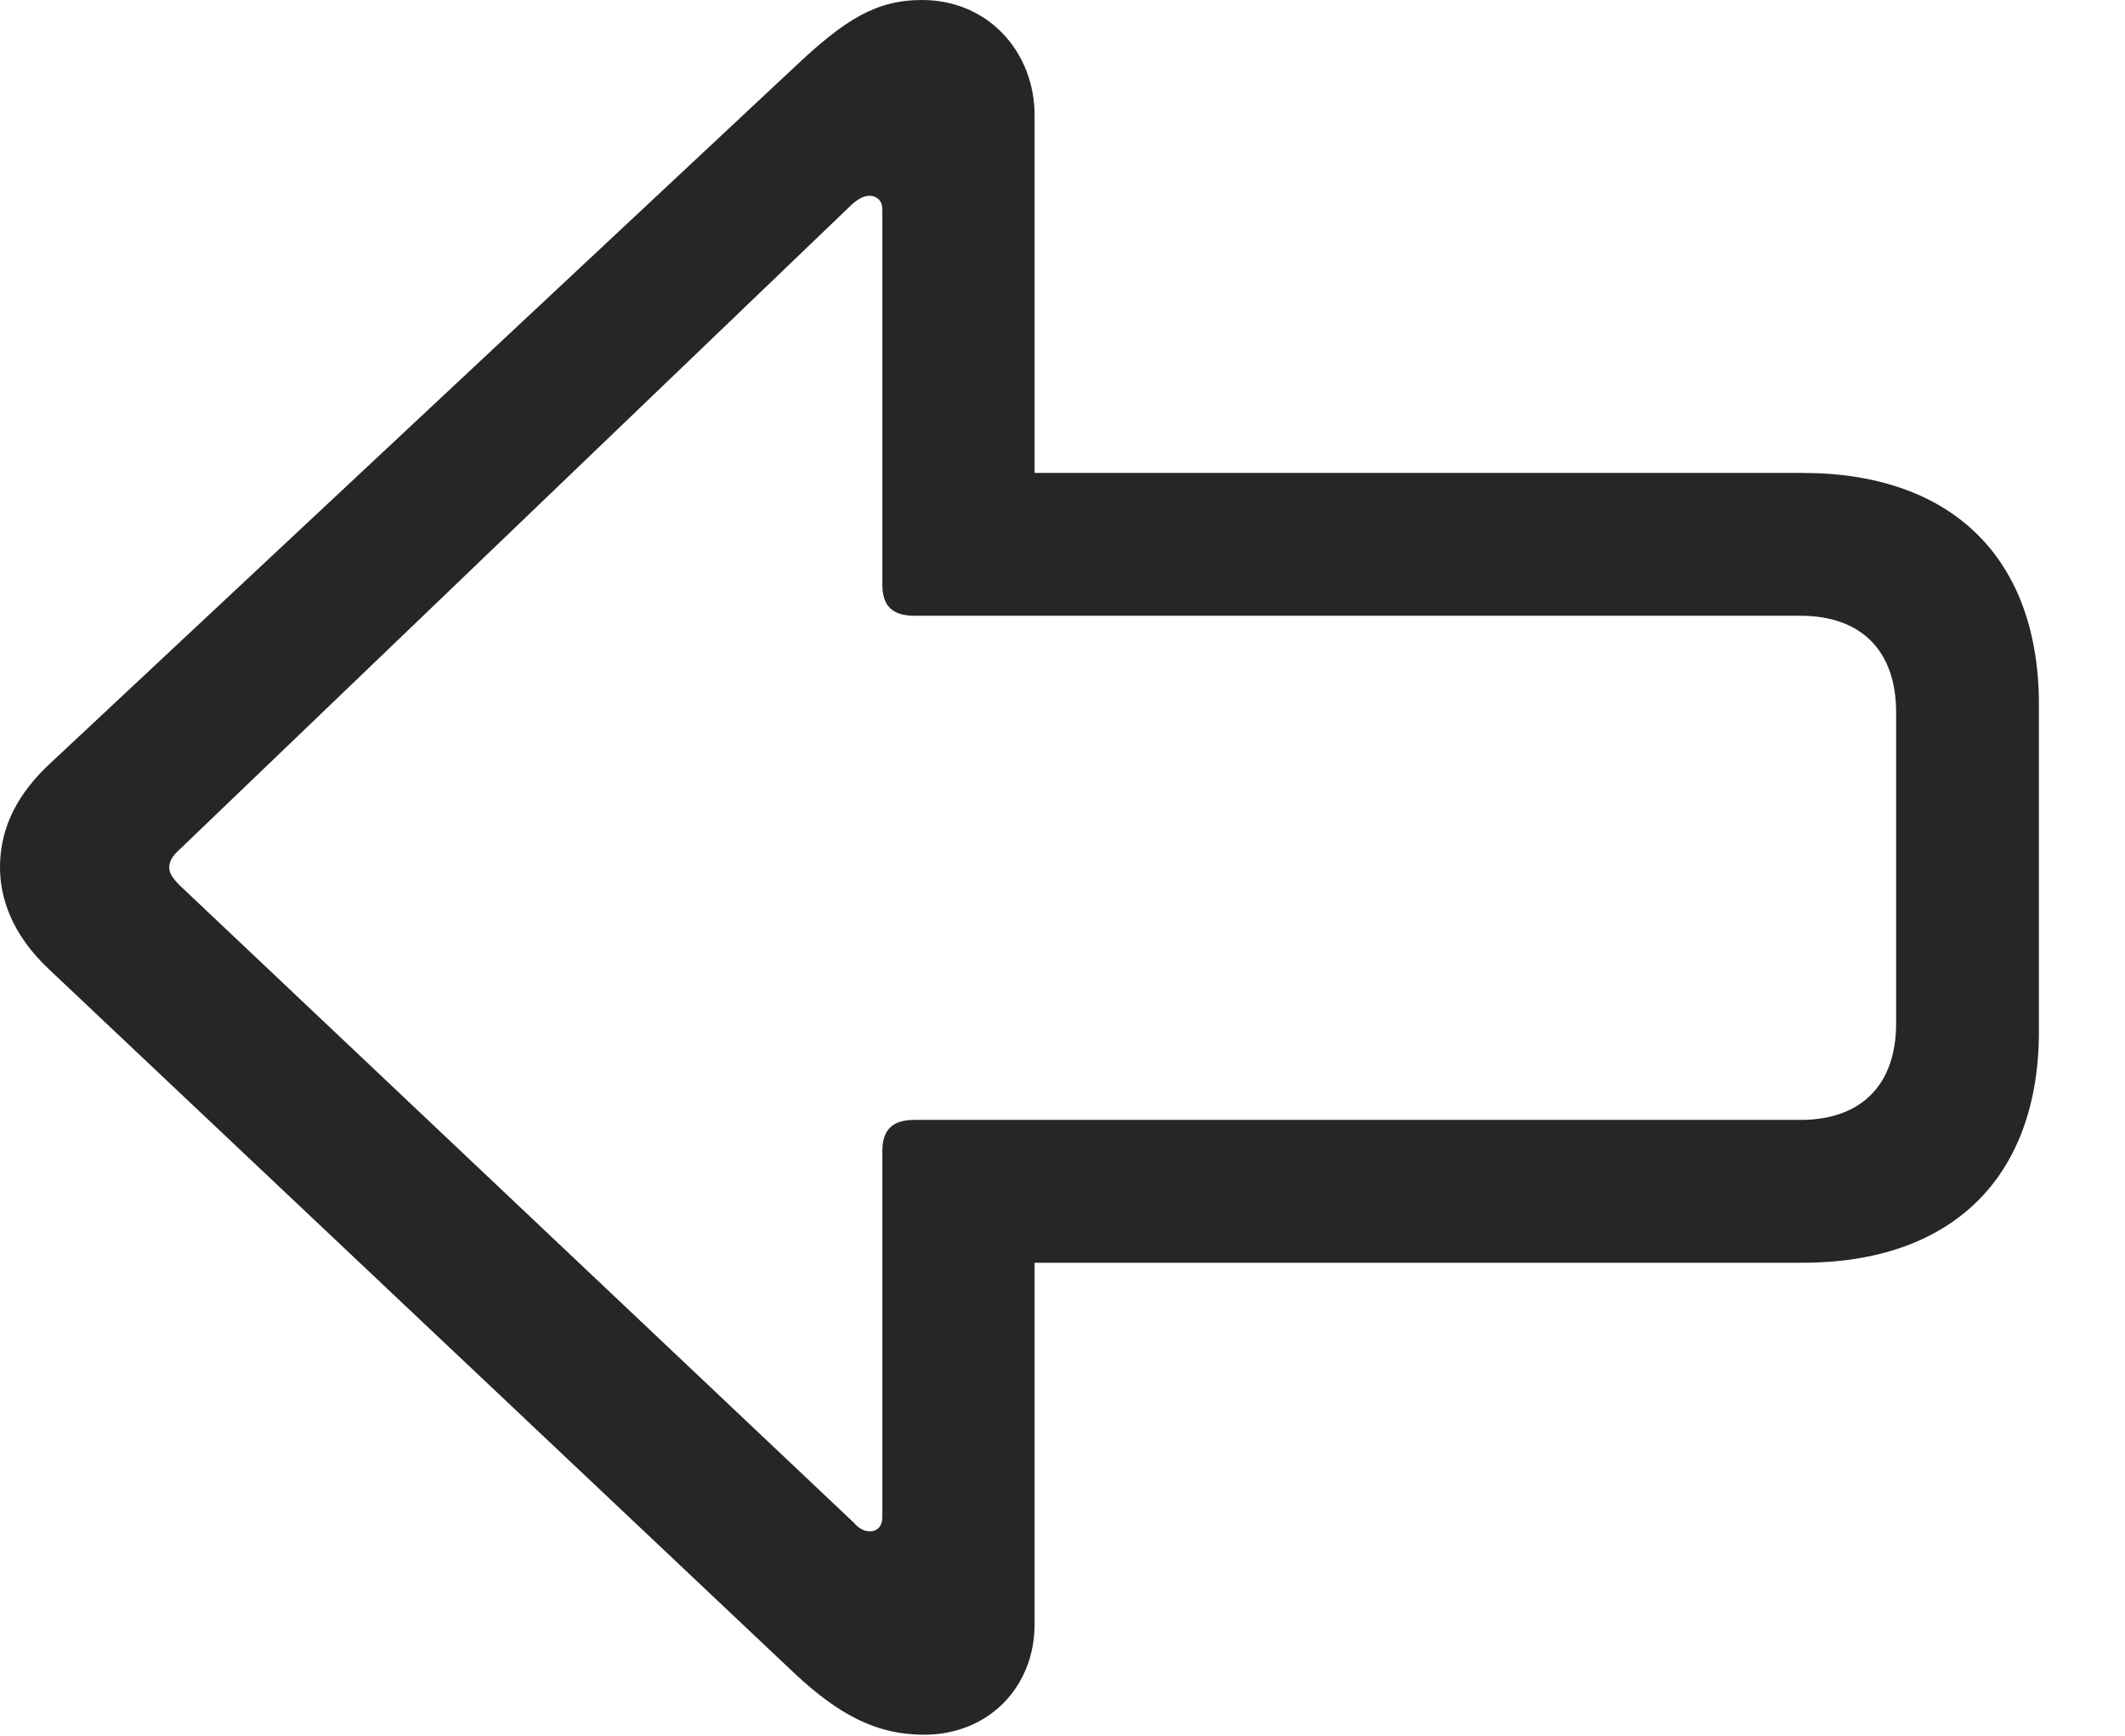<?xml version="1.0" encoding="UTF-8"?>
<!--Generator: Apple Native CoreSVG 232.5-->
<!DOCTYPE svg
PUBLIC "-//W3C//DTD SVG 1.1//EN"
       "http://www.w3.org/Graphics/SVG/1.1/DTD/svg11.dtd">
<svg version="1.1" xmlns="http://www.w3.org/2000/svg" xmlns:xlink="http://www.w3.org/1999/xlink" width="109.717" height="89.6">
 <g>
  <rect height="89.6" opacity="0" width="109.717" x="0" y="0"/>
  <path d="M0 44.775C0 46.387 0.635 48.242 2.49 50L41.016 86.377C43.359 88.574 45.312 89.551 47.705 89.551C51.025 89.551 53.418 87.109 53.418 83.838L53.418 65.186L93.066 65.186C100.781 65.186 105.273 60.791 105.273 53.223L105.273 36.377C105.273 28.809 100.781 24.414 93.066 24.414L53.418 24.414L53.418 5.957C53.418 2.686 51.025 0 47.607 0C45.215 0 43.603 1.025 41.016 3.467L2.49 39.502C0.586 41.309 0 43.115 0 44.775ZM8.74 44.775C8.74 44.482 8.887 44.19 9.277 43.848L44.043 10.498C44.287 10.303 44.58 10.107 44.873 10.107C45.312 10.107 45.557 10.4 45.557 10.791L45.557 30.176C45.557 31.299 46.094 31.787 47.217 31.787L92.969 31.787C96.094 31.787 97.9 33.594 97.9 36.768L97.9 52.832C97.9 56.006 96.094 57.812 92.969 57.812L47.217 57.812C46.094 57.812 45.557 58.301 45.557 59.424L45.557 78.32C45.557 78.76 45.312 79.053 44.922 79.053C44.629 79.053 44.336 78.906 44.092 78.613L9.277 45.703C8.887 45.312 8.74 45.068 8.74 44.775Z" fill="#000000" fill-opacity="0.85"/>
 </g>
</svg>
